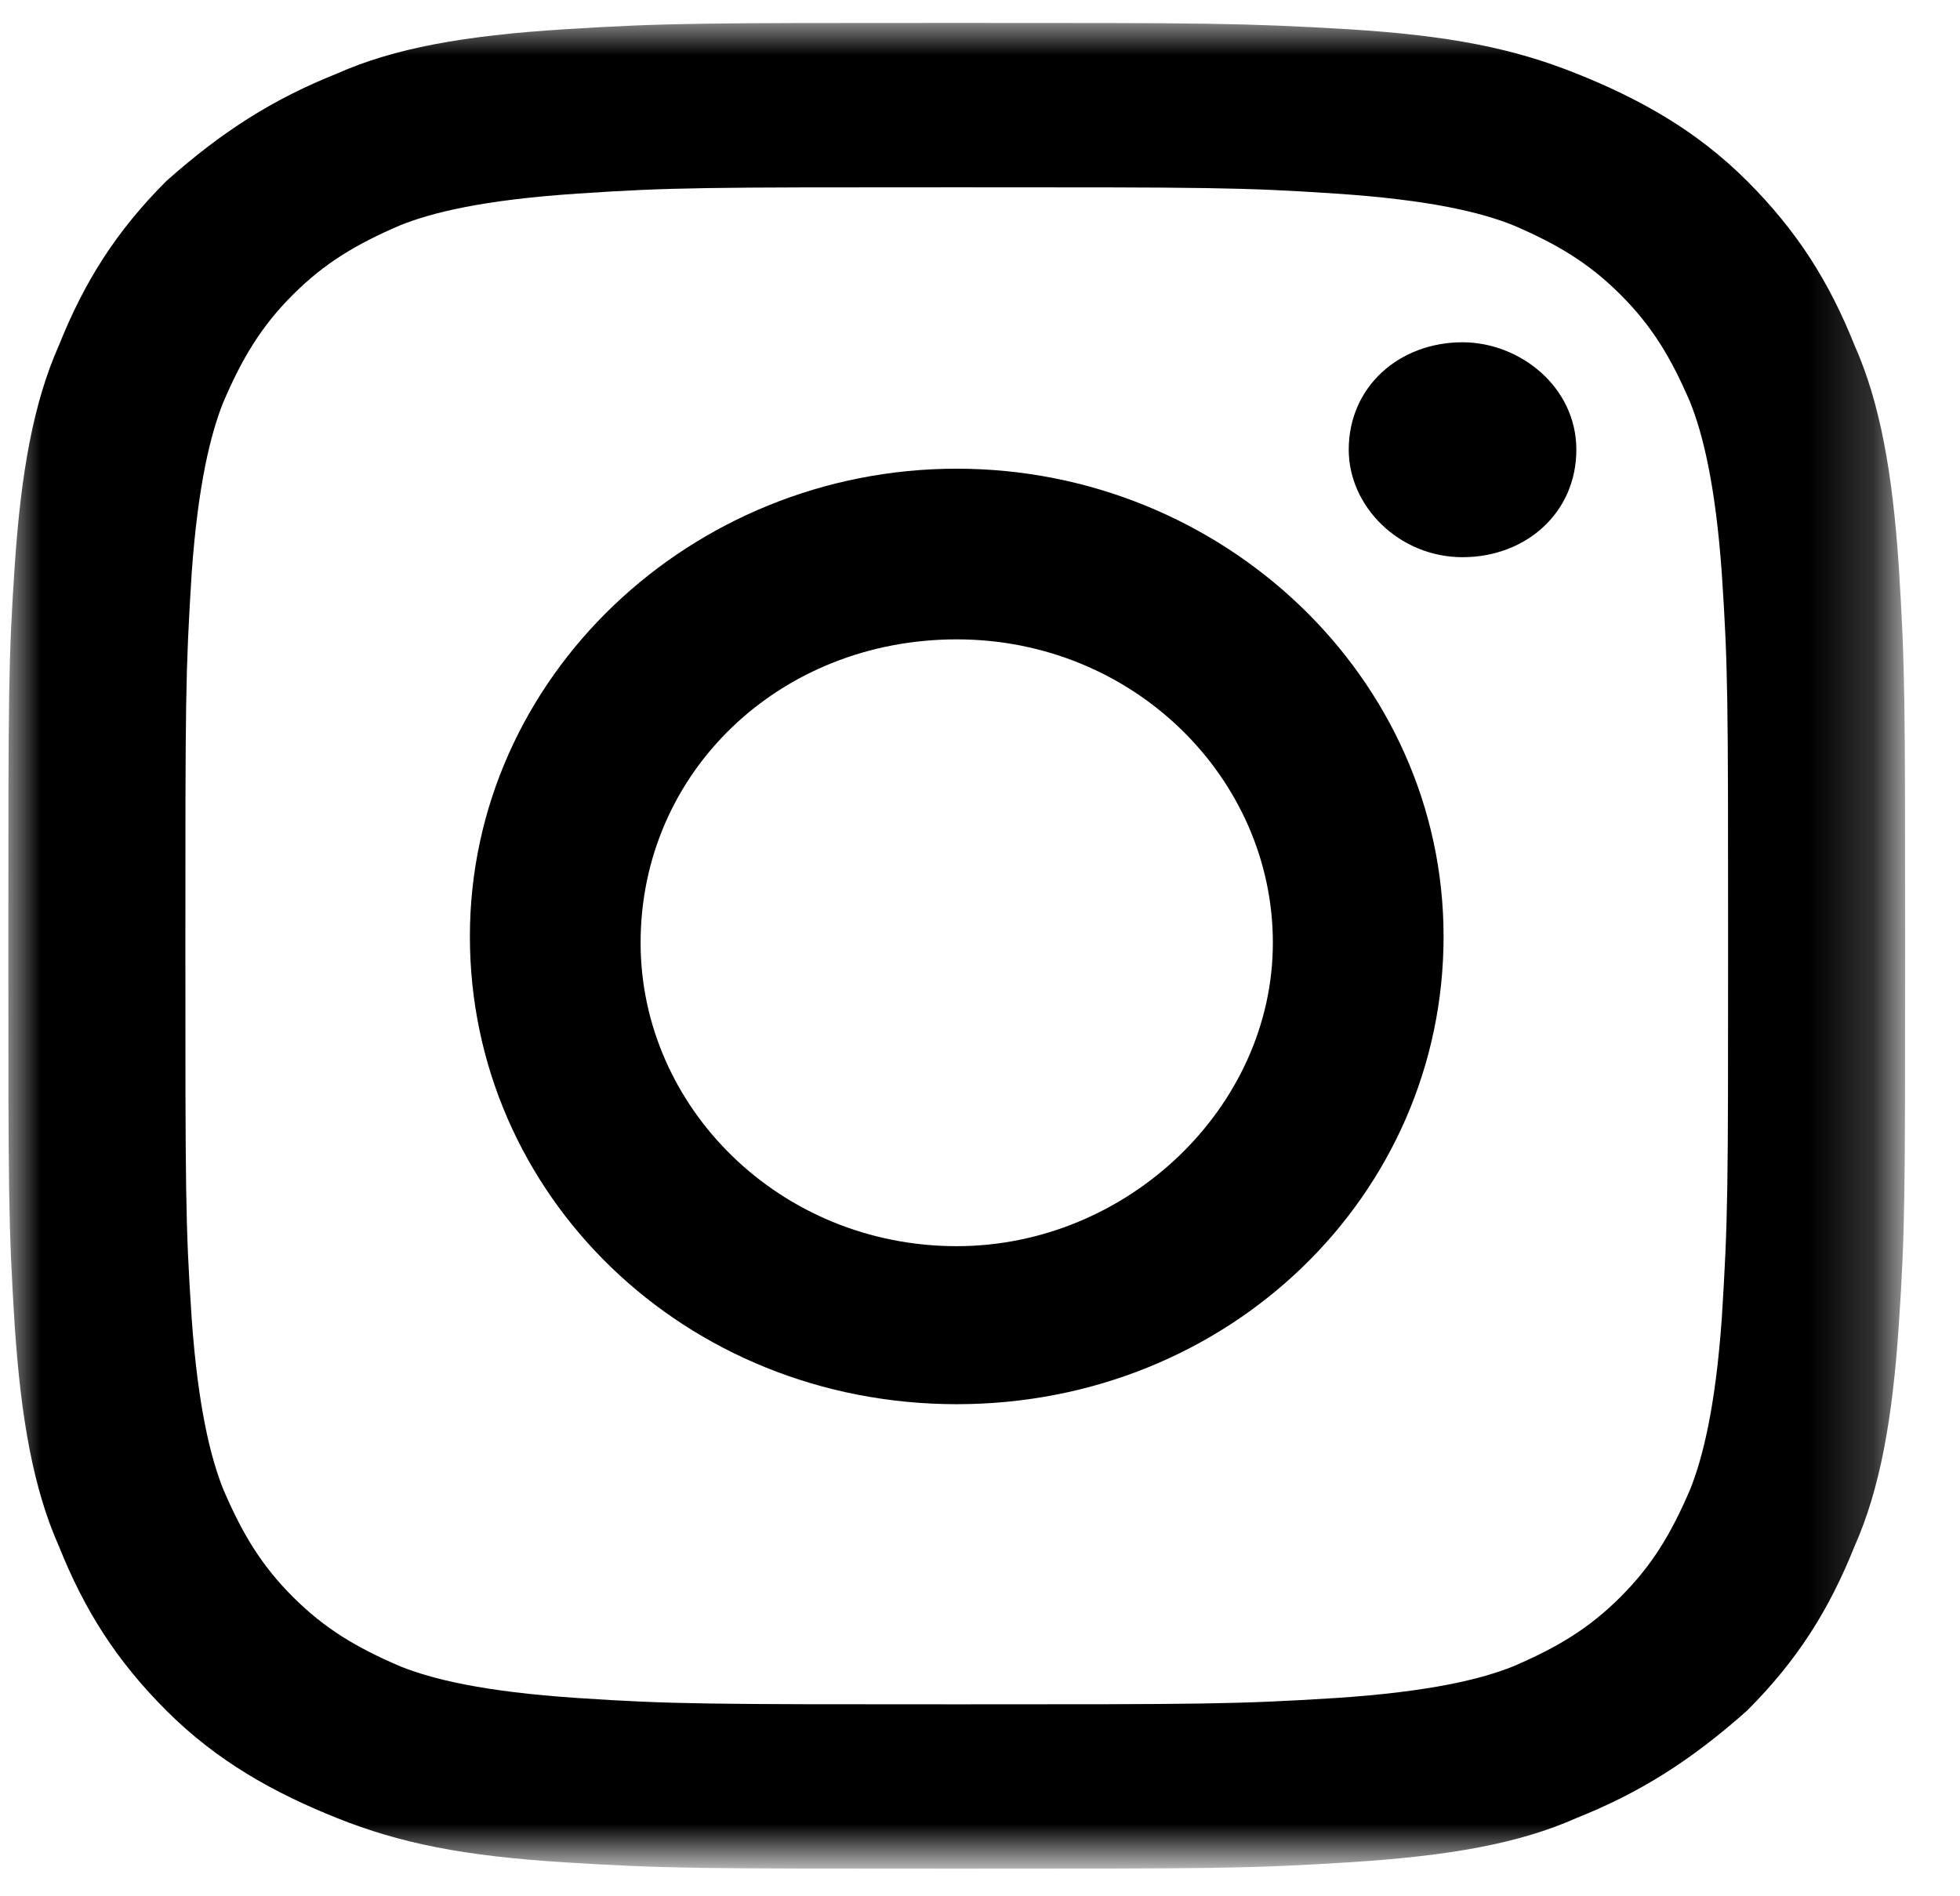 <?xml version="1.0" encoding="utf-8"?>
<!-- Generator: Adobe Illustrator 19.0.1, SVG Export Plug-In . SVG Version: 6.00 Build 0)  -->
<svg version="1.1" id="Layer_1" xmlns="http://www.w3.org/2000/svg" xmlns:xlink="http://www.w3.org/1999/xlink" x="0px" y="0px"
	 width="31px" height="30px" viewBox="-464 266 31 30" style="enable-background:new -464 266 31 30;" xml:space="preserve">
<style type="text/css">
	.st0{filter:url(#Adobe_OpacityMaskFilter);}
	.st1{fill:#FFFFFF;}
	.st2{mask:url(#mask-2);}
</style>
<title>Instagram</title>
<desc>Created with Sketch.</desc>
<g id="Symbols">
	<g id="Footer-Large-HD" transform="translate(-1525, -22)">
		<g id="Footer-Large-Desktop">
			<g id="instagram-white" transform="translate(1525.102, 21.831)">
				<g id="instagram" transform="translate(0.03, 0.484)">
					<g id="Group-3" transform="translate(0, 0.048)">
						<g id="Clip-2">
						</g>
						<defs>
							<filter id="Adobe_OpacityMaskFilter" filterUnits="userSpaceOnUse" x="-464" y="266" width="29.9" height="29">
								<feColorMatrix  type="matrix" values="1 0 0 0 0  0 1 0 0 0  0 0 1 0 0  0 0 0 1 0"/>
							</filter>
						</defs>
						<mask maskUnits="userSpaceOnUse" x="-464" y="266" width="29.9" height="29" id="mask-2">
							<g class="st0">
								<polygon id="path-1" class="st1" points="-464,295 -464,266 -434.1,266 -434.1,295 								"/>
							</g>
						</mask>
						<path id="Fill-1" class="st2" d="M-449,266c-4.1,0-4.6,0-6.2,0.1c-1.6,0.1-2.7,0.3-3.6,0.7c-1,0.4-1.8,0.9-2.7,1.7
							c-0.8,0.8-1.3,1.6-1.7,2.6c-0.4,0.9-0.6,2-0.7,3.5c-0.1,1.5-0.1,2-0.1,6c0,3.9,0,4.4,0.1,6c0.1,1.5,0.3,2.6,0.7,3.5
							c0.4,1,0.9,1.8,1.7,2.6c0.8,0.8,1.7,1.3,2.7,1.7c1,0.4,2,0.6,3.6,0.7c1.6,0.1,2.1,0.1,6.2,0.1s4.6,0,6.2-0.1
							c1.6-0.1,2.7-0.3,3.6-0.7c1-0.4,1.8-0.9,2.7-1.7c0.8-0.8,1.3-1.6,1.7-2.6c0.4-0.9,0.6-2,0.7-3.5c0.1-1.5,0.1-2,0.1-6
							c0-3.9,0-4.4-0.1-6c-0.1-1.5-0.3-2.6-0.7-3.5c-0.4-1-0.9-1.8-1.7-2.6c-0.8-0.8-1.7-1.3-2.7-1.7c-1-0.4-2-0.6-3.6-0.7
							C-444.5,266-445,266-449,266 M-449,268.6c4,0,4.5,0,6,0.1c1.5,0.1,2.3,0.3,2.8,0.5c0.7,0.3,1.2,0.6,1.7,1.1
							c0.5,0.5,0.8,1,1.1,1.7c0.2,0.5,0.4,1.3,0.5,2.7c0.1,1.5,0.1,2,0.1,5.9c0,3.9,0,4.3-0.1,5.9c-0.1,1.4-0.3,2.2-0.5,2.7
							c-0.3,0.7-0.6,1.2-1.1,1.7c-0.5,0.5-1,0.8-1.7,1.1c-0.5,0.2-1.3,0.4-2.8,0.5c-1.6,0.1-2.1,0.1-6,0.1s-4.5,0-6-0.1
							c-1.5-0.1-2.3-0.3-2.8-0.5c-0.7-0.3-1.2-0.6-1.7-1.1c-0.5-0.5-0.8-1-1.1-1.7c-0.2-0.5-0.4-1.3-0.5-2.7c-0.1-1.5-0.1-2-0.1-5.9
							c0-3.9,0-4.3,0.1-5.9c0.1-1.4,0.3-2.2,0.5-2.7c0.3-0.7,0.6-1.2,1.1-1.7c0.5-0.5,1-0.8,1.7-1.1c0.5-0.2,1.3-0.4,2.8-0.5
							C-453.5,268.6-453,268.6-449,268.6"/>
					</g>
					<path id="Fill-4" d="M-449,285.4c-2.8,0-5-2.2-5-4.8c0-2.7,2.2-4.8,5-4.8s5,2.2,5,4.8C-444,283.2-446.3,285.4-449,285.4
						 M-449,273.1c-4.2,0-7.7,3.3-7.7,7.4c0,4.1,3.4,7.4,7.7,7.4s7.7-3.3,7.7-7.4C-441.3,276.4-444.8,273.1-449,273.1"/>
					<path id="Fill-6" d="M-439.2,272.8c0,1-0.8,1.7-1.8,1.7c-1,0-1.8-0.8-1.8-1.7c0-1,0.8-1.7,1.8-1.7
						C-440.1,271.1-439.2,271.8-439.2,272.8"/>
				</g>
			</g>
		</g>
	</g>
</g>
</svg>

